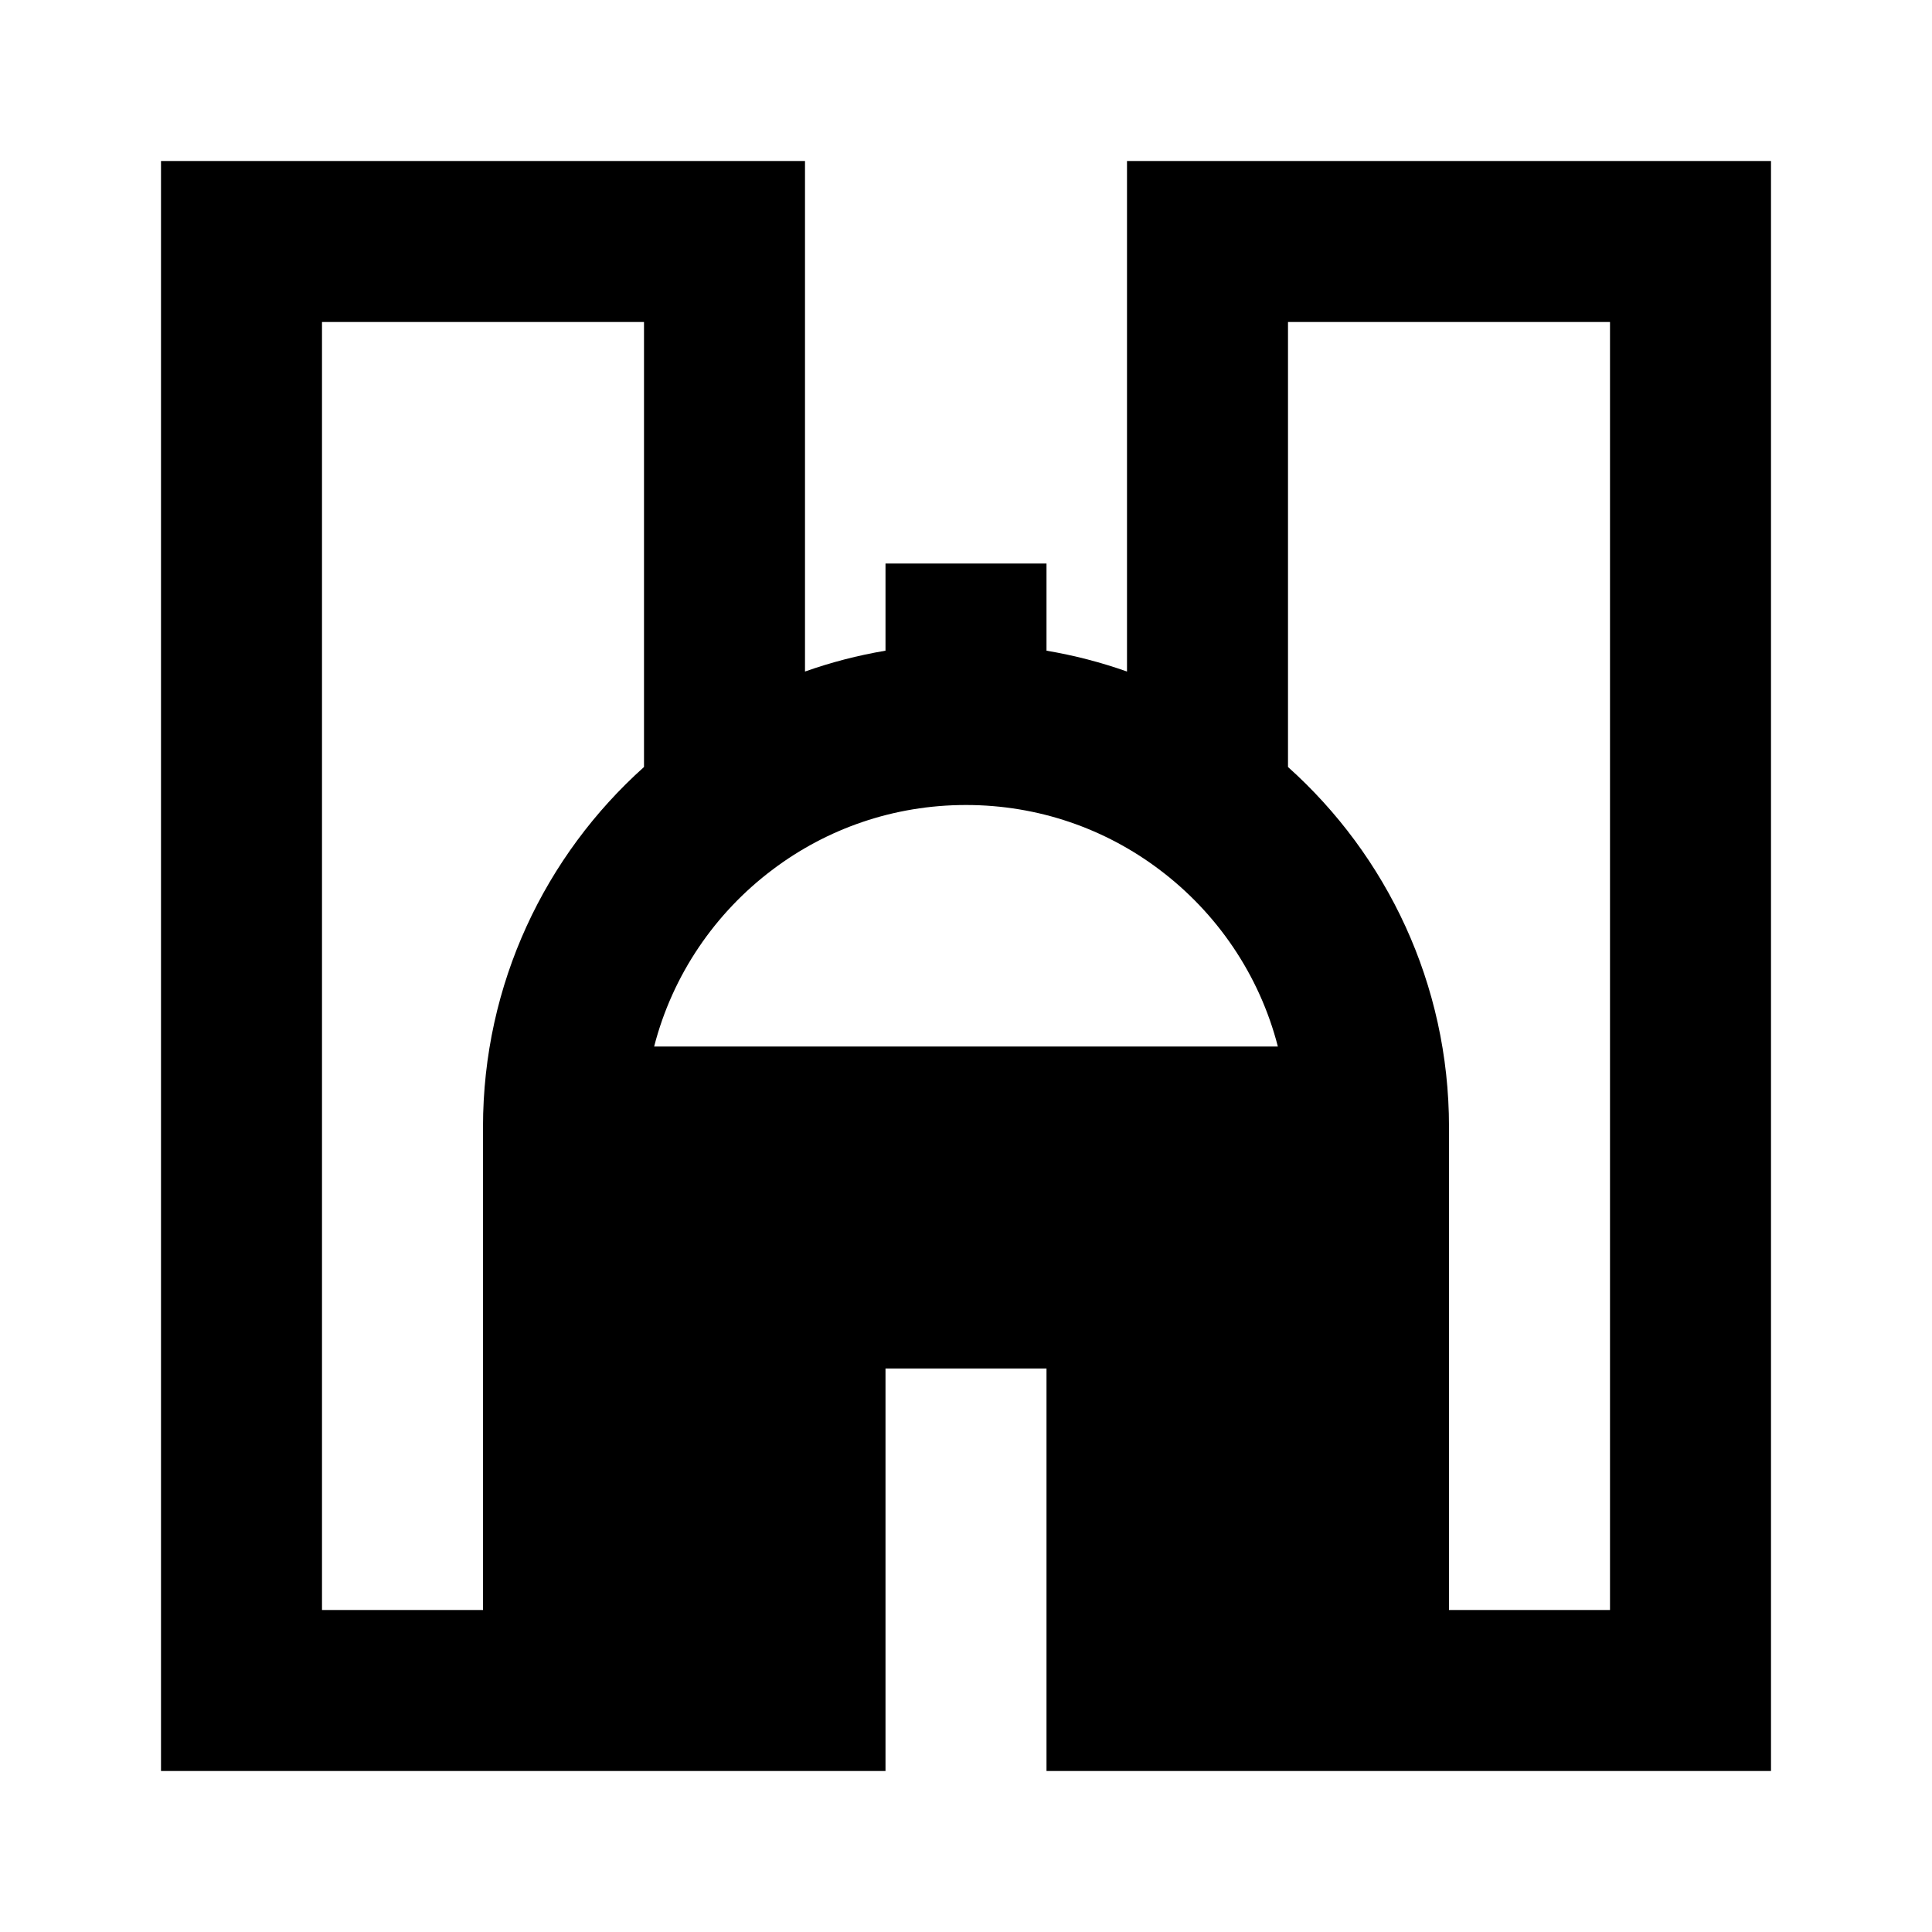 <svg width="24" height="24" viewBox="0 0 24 24" fill="none" xmlns="http://www.w3.org/2000/svg">
    <path
        d="M14 2H22V22H13V17H11V22H2V2H10V8.342C10.322 8.228 10.656 8.141 11 8.083V7H13V8.083C13.344 8.141 13.678 8.228 14 8.342V2ZM6 14C6 12.222 6.774 10.626 8 9.528V4H4V20H6V14ZM16 9.528C17.226 10.626 18 12.223 18 14V20H20V4H16V9.528ZM8.126 13H15.874C15.645 12.109 15.116 11.338 14.399 10.8C13.731 10.297 12.902 10 12 10C11.098 10 10.269 10.297 9.601 10.8C8.884 11.338 8.355 12.109 8.126 13Z"
        fill="black" />
</svg>
